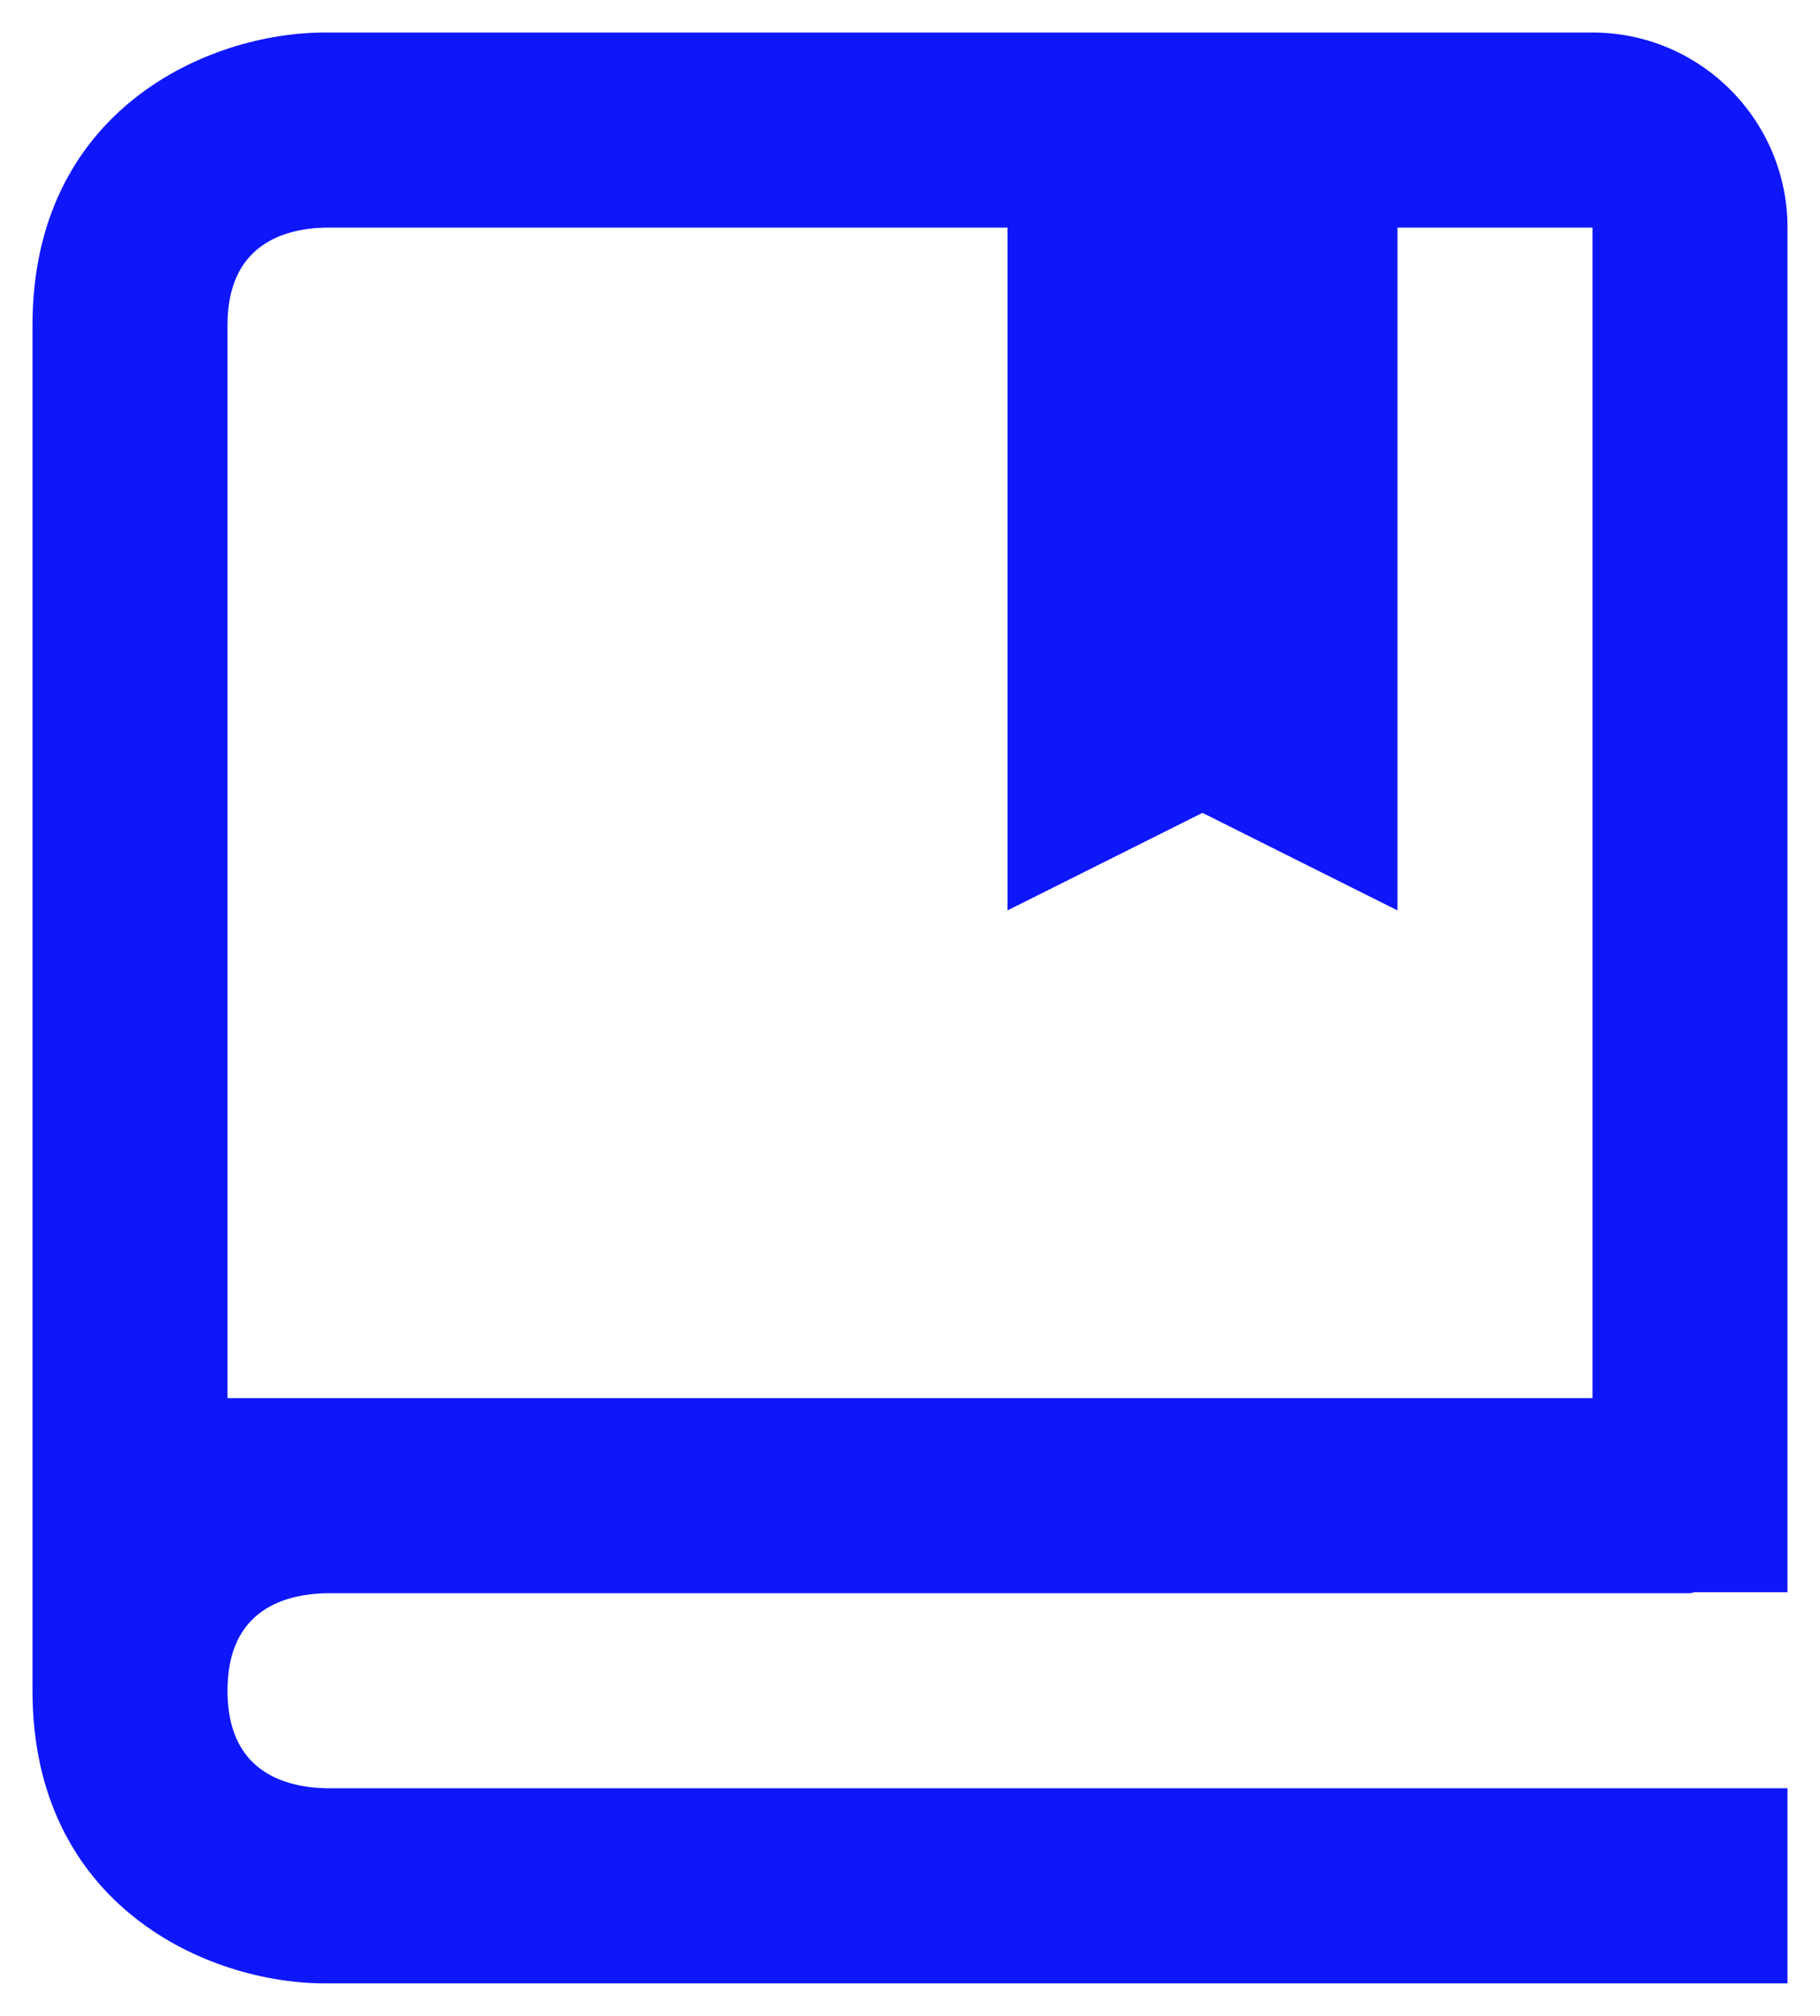 <svg width="28" height="31" viewBox="0 0 28 31" fill="none" xmlns="http://www.w3.org/2000/svg">
<path d="M24.5 0.5H5C3.191 0.5 0.5 1.698 0.5 5V26C0.5 29.302 3.191 30.5 5 30.5H27.5V27.5H5.018C4.325 27.482 3.5 27.207 3.5 26C3.5 25.849 3.514 25.713 3.536 25.59C3.704 24.728 4.41 24.515 5.016 24.5H26C26.027 24.5 26.047 24.486 26.073 24.485H27.5V3.5C27.5 1.845 26.154 0.5 24.5 0.5ZM24.5 21.5H3.5V5C3.5 3.791 4.325 3.518 5 3.5H15.5V14L18.5 12.5L21.5 14V3.5H24.5V21.5Z" fill="#0E17F9"/>
</svg>
